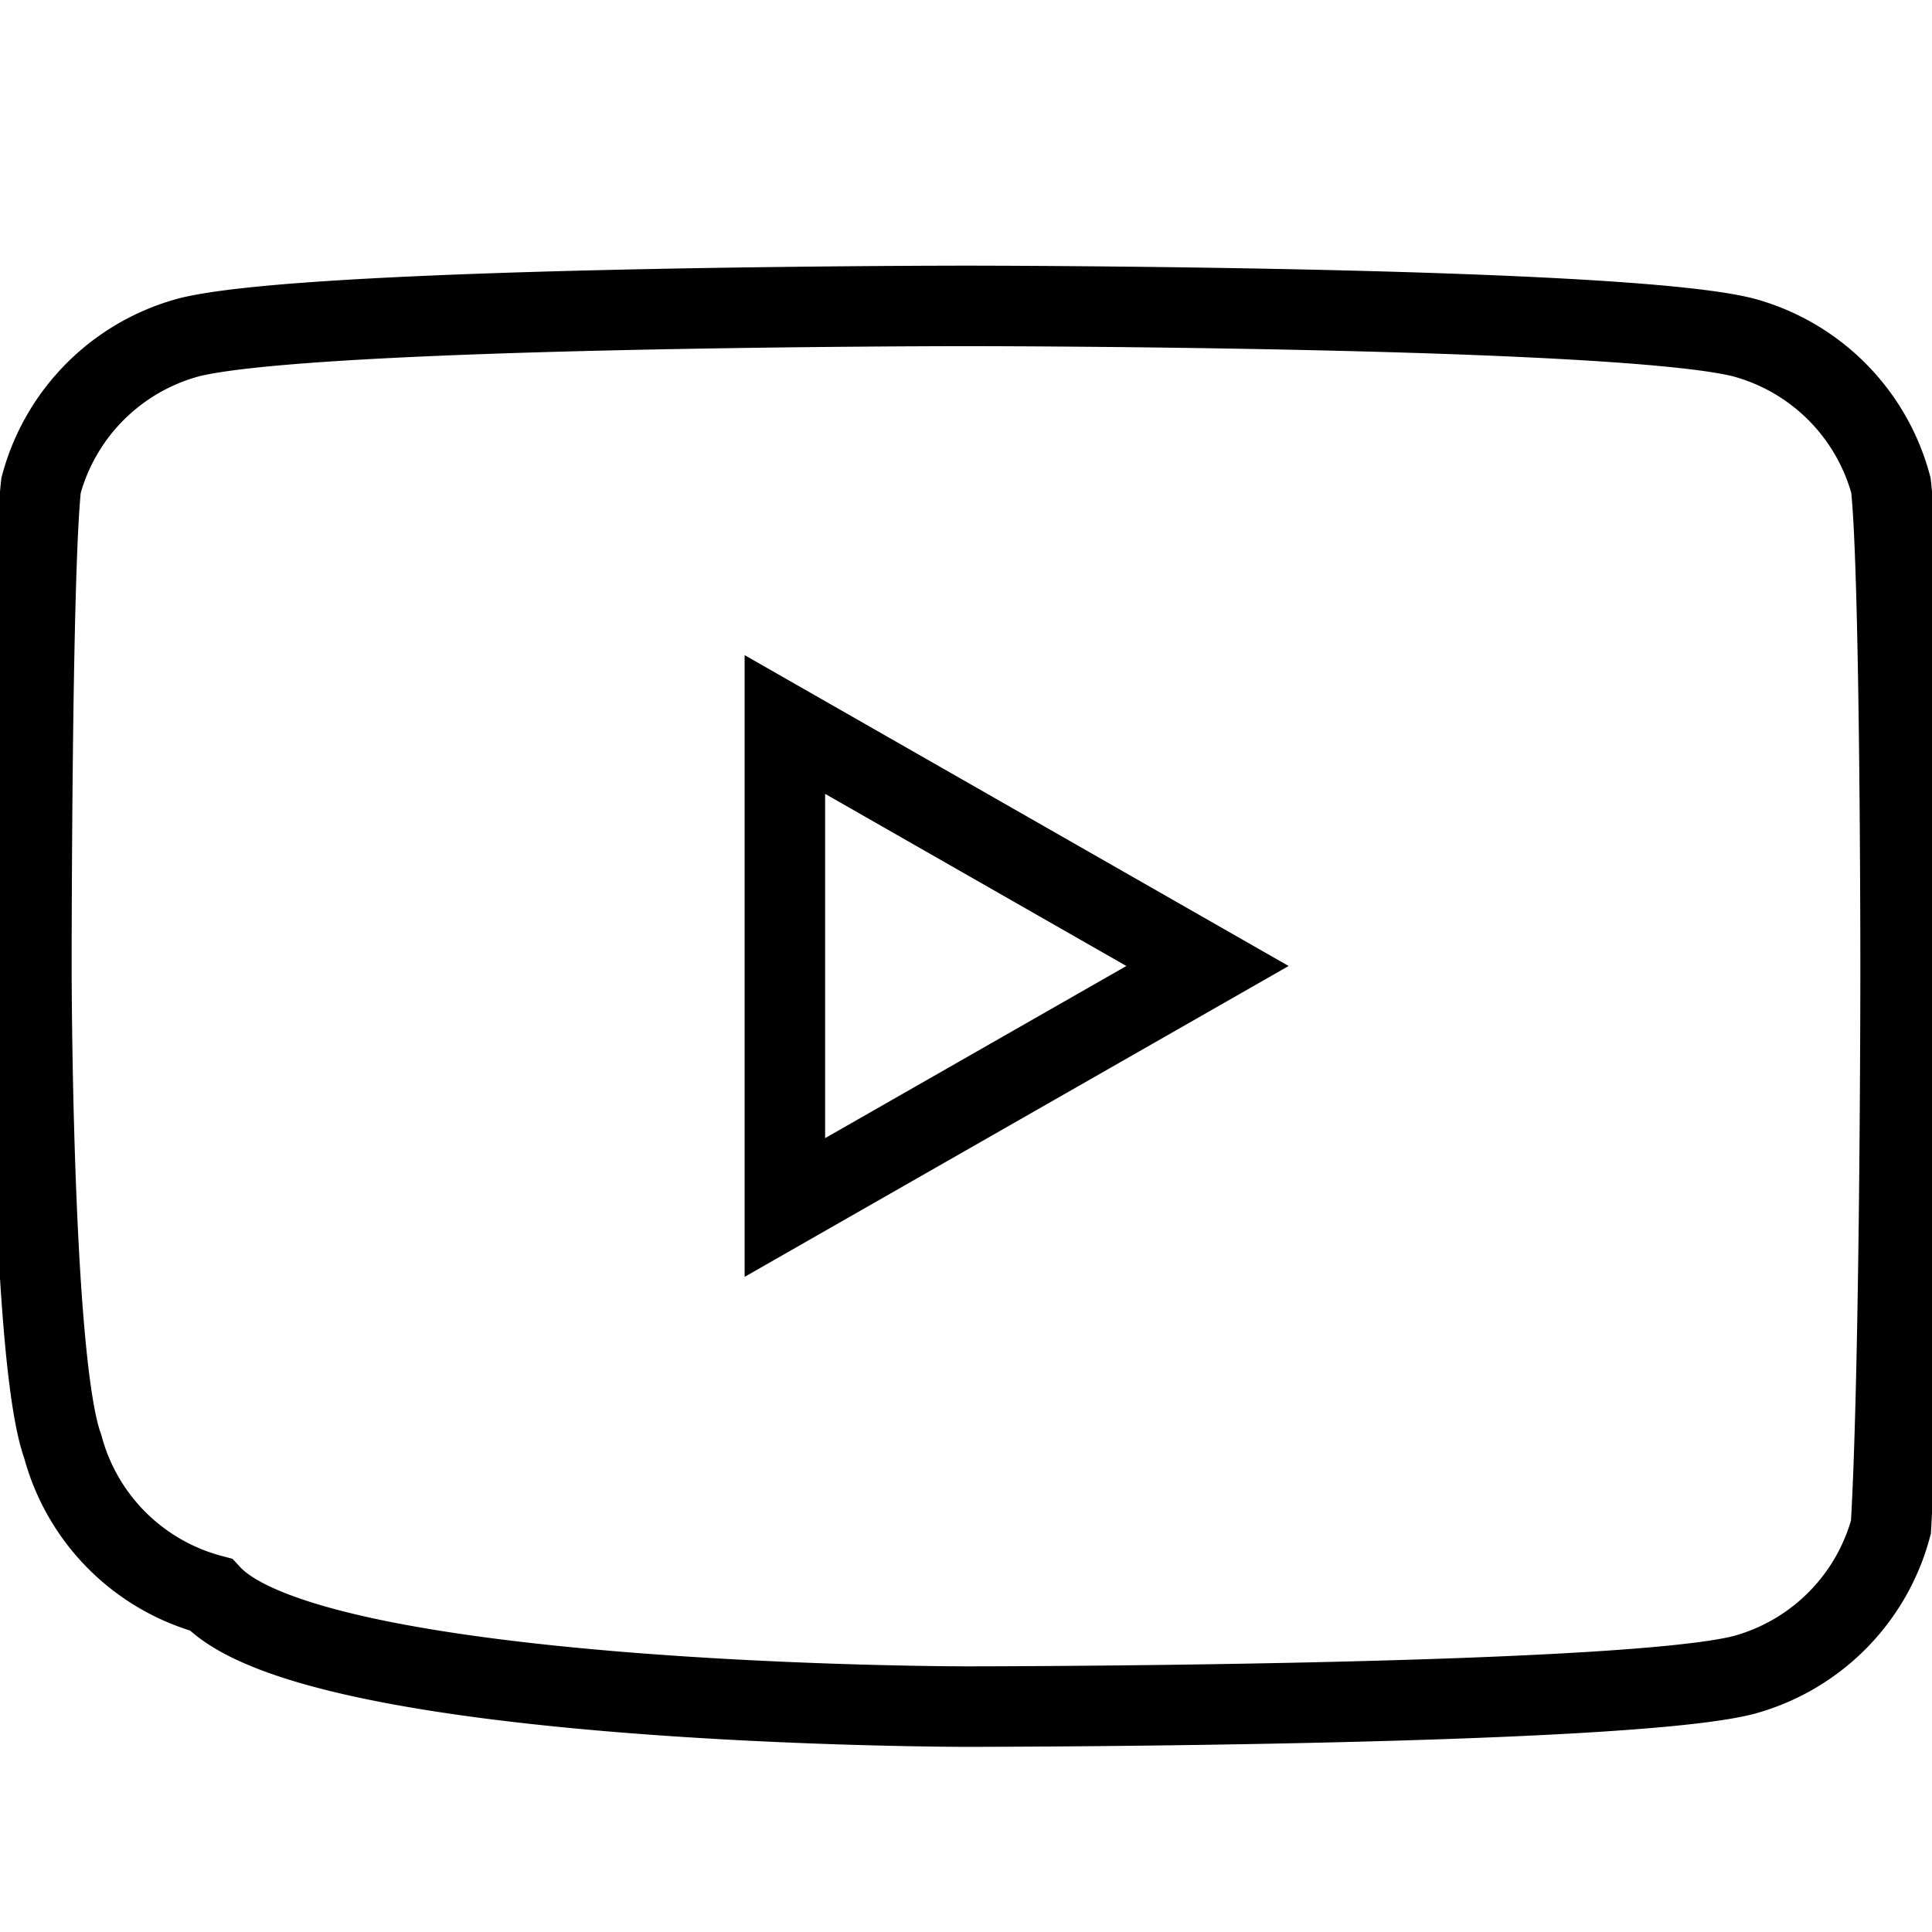  <svg
    xmlns="http://www.w3.org/2000/svg"
    className="h-6 w-6"
    viewBox="0 0 24 24"
    fill="none"
    stroke="currentColor"
    strokeWidth="2"
    strokeLinecap="round"
    strokeLinejoin="round"
  >
    <path d="M23.49 6.03a2.6 2.6 0 00-1.84-1.84C20.09 3.8 12 3.8 12 3.8s-8.09 0-9.65.39a2.6 2.6 0 00-1.84 1.84C.39 7.09.39 12 .39 12s0 4.91.39 5.97a2.6 2.6 0 001.84 1.84C3.91 21.2 12 21.2 12 21.2s8.09 0 9.65-.39a2.6 2.6 0 001.84-1.84C23.61 16.91 23.61 12 23.61 12s0-4.91-.12-5.97zM9.75 15V9l5.25 3-5.25 3z" />
  </svg>
